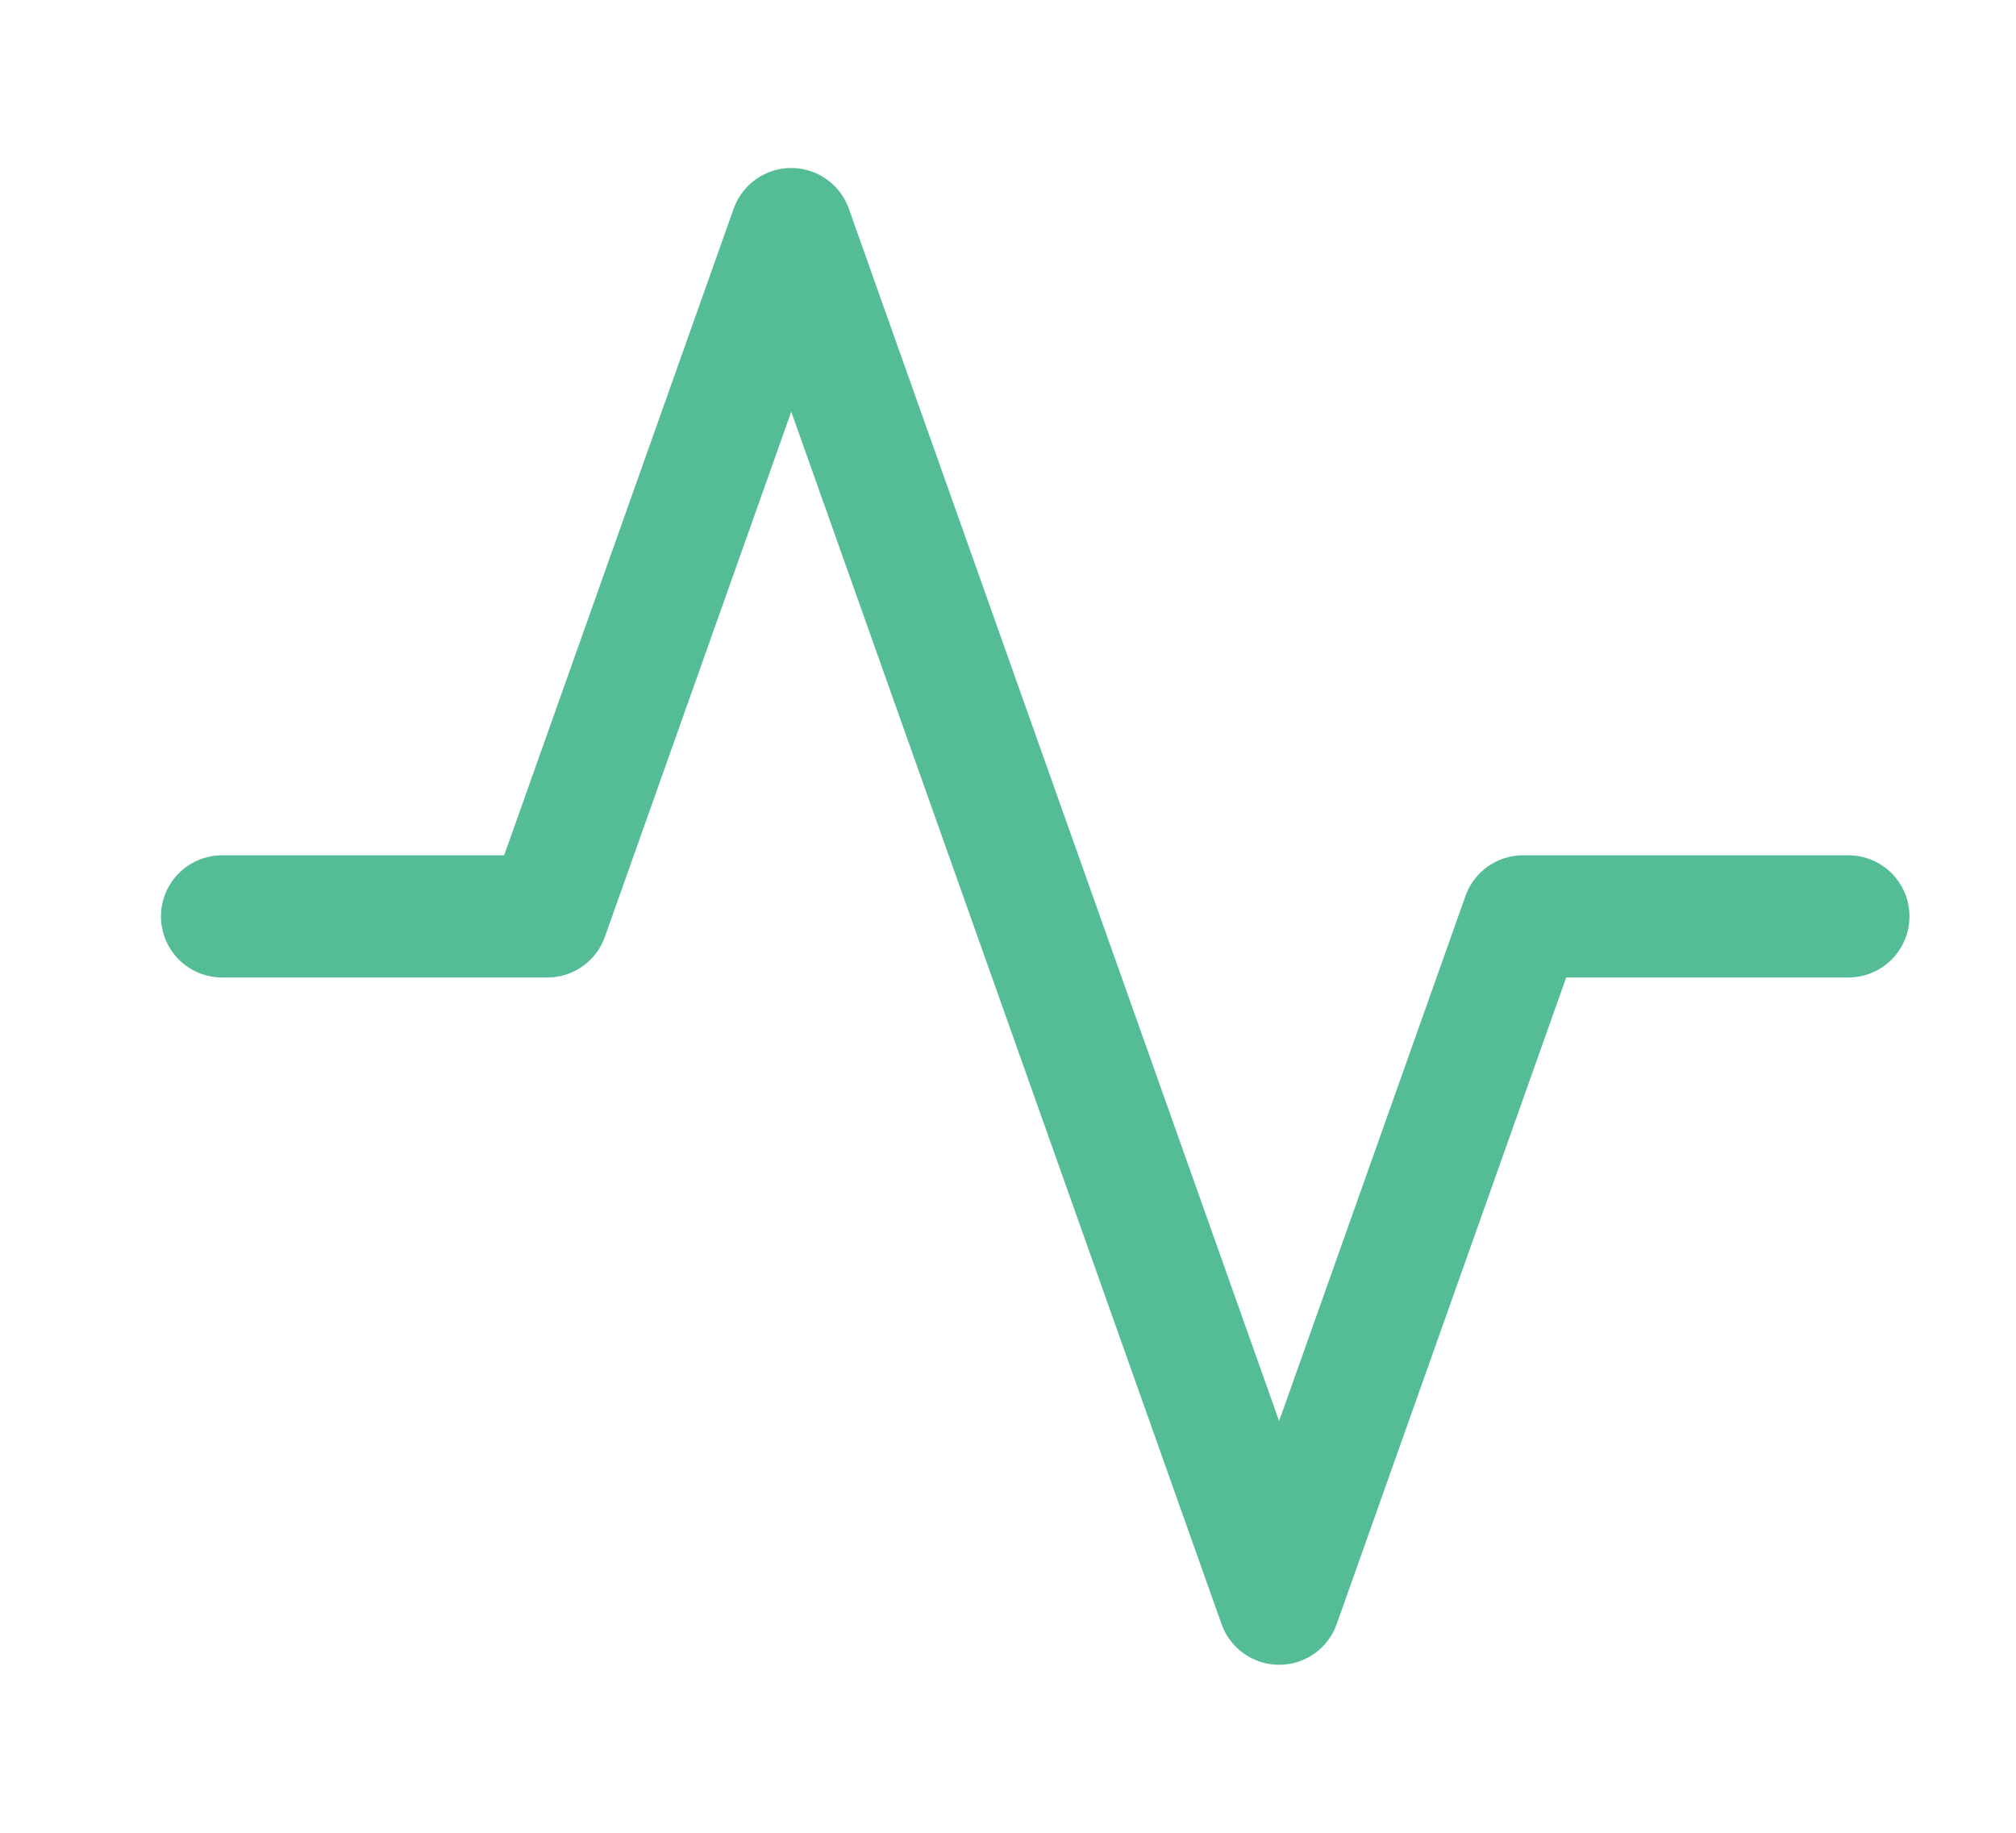 <svg width="33" height="30" viewBox="0 0 33 30" fill="none" xmlns="http://www.w3.org/2000/svg">
<path d="M30.256 15H24.931L20.938 26.25L12.952 3.75L8.959 15H3.635" stroke="#54BD95" stroke-width="2" stroke-linecap="round" stroke-linejoin="round"/>
</svg>
